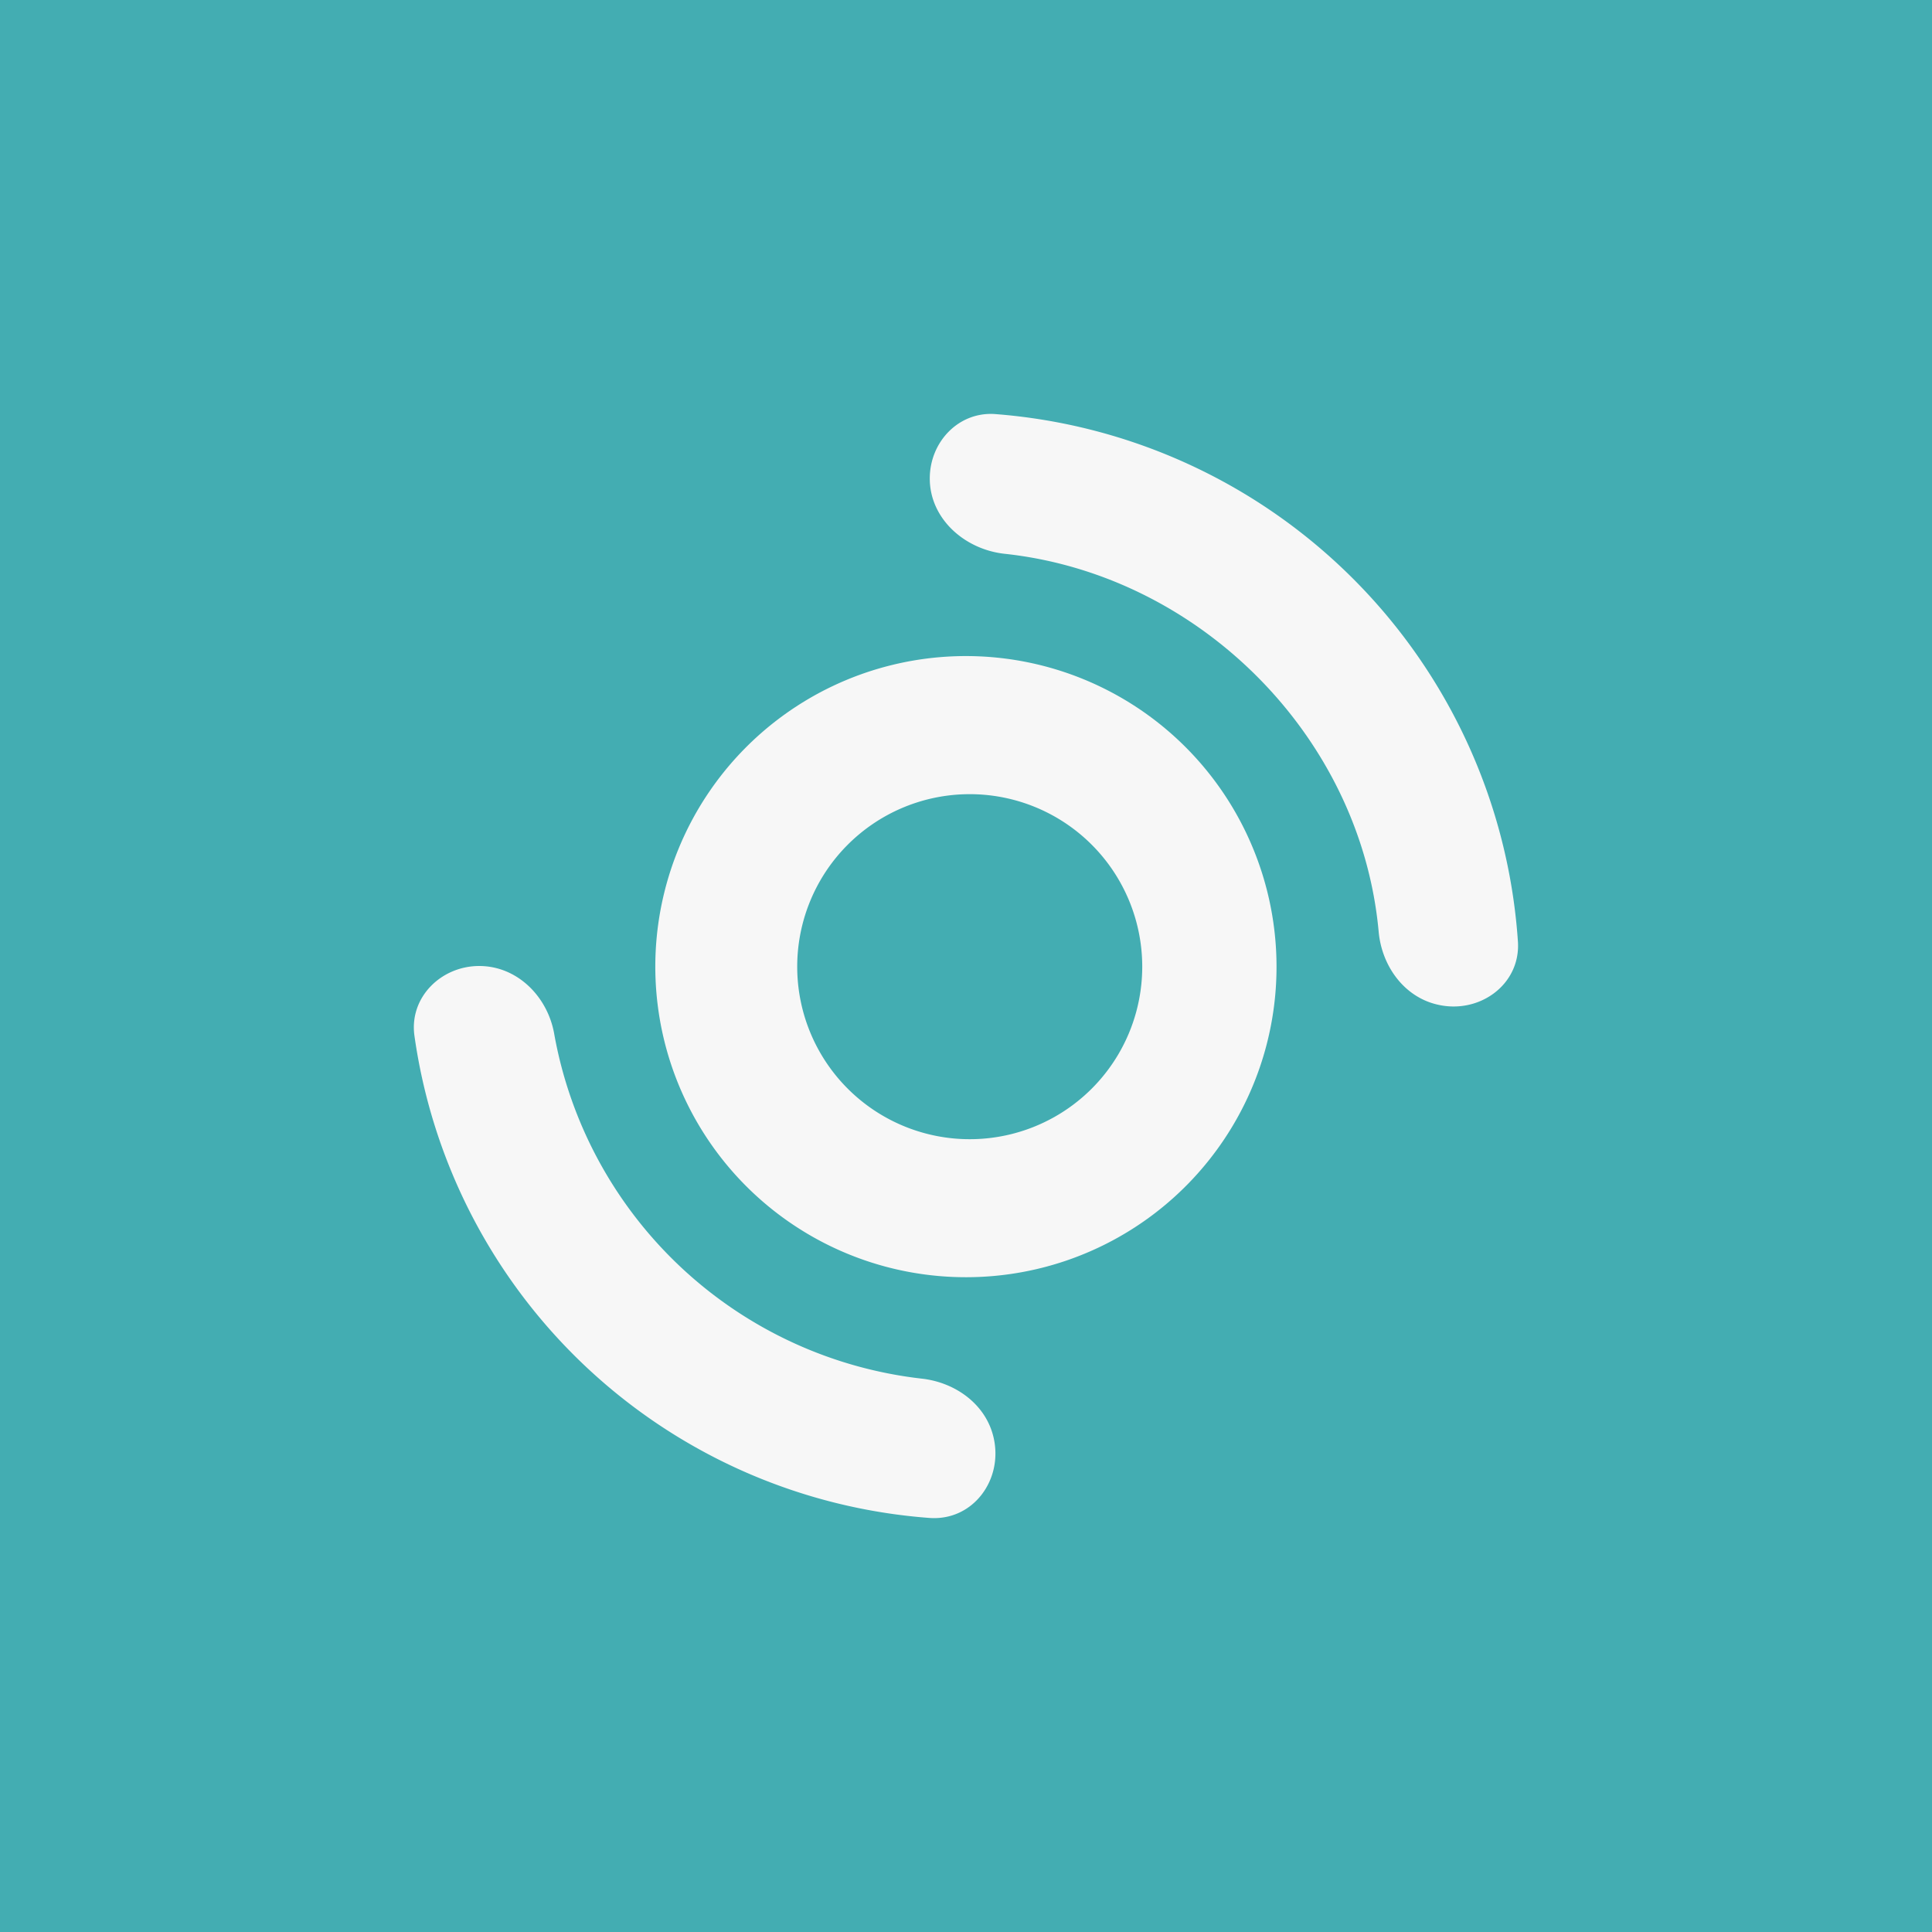 <svg xmlns="http://www.w3.org/2000/svg" width="24" height="24" fill="none" viewBox="0 0 24 24"><rect x="0" y="0" width="24" height="24" fill="#333333" stroke="none"/><g clip-path="url(#a)"><path fill="#43ADB2" d="M0 0h24v24H0z"/><path fill="#F7F7F7" fill-rule="evenodd" d="M12 14.151a2.143 2.143 0 1 0 0-4.285 2.143 2.143 0 0 0 0 4.285m0 1.715a3.856 3.856 0 0 0 3.563-5.334A3.858 3.858 0 1 0 12 15.866" clip-rule="evenodd"/><path fill="#F7F7F7" d="M12.343 17.859c-.094-.412-.472-.686-.892-.733a5.24 5.24 0 0 1-4.564-4.269C6.81 12.386 6.43 12 5.953 12c-.472 0-.866.386-.806.857a6.985 6.985 0 0 0 6.407 6c.536.034.909-.476.789-.998m5.516-5.379c.514.12 1.024-.244.998-.771a7.05 7.05 0 0 0-6.505-6.566c-.45-.026-.802.351-.802.801 0 .497.429.879.926.935 2.413.257 4.427 2.262 4.65 4.692.038.429.317.815.733.909"/></g><defs><clipPath id="a"><path fill="#fff" d="M0 0h24v24H0z"/></clipPath></defs></svg>